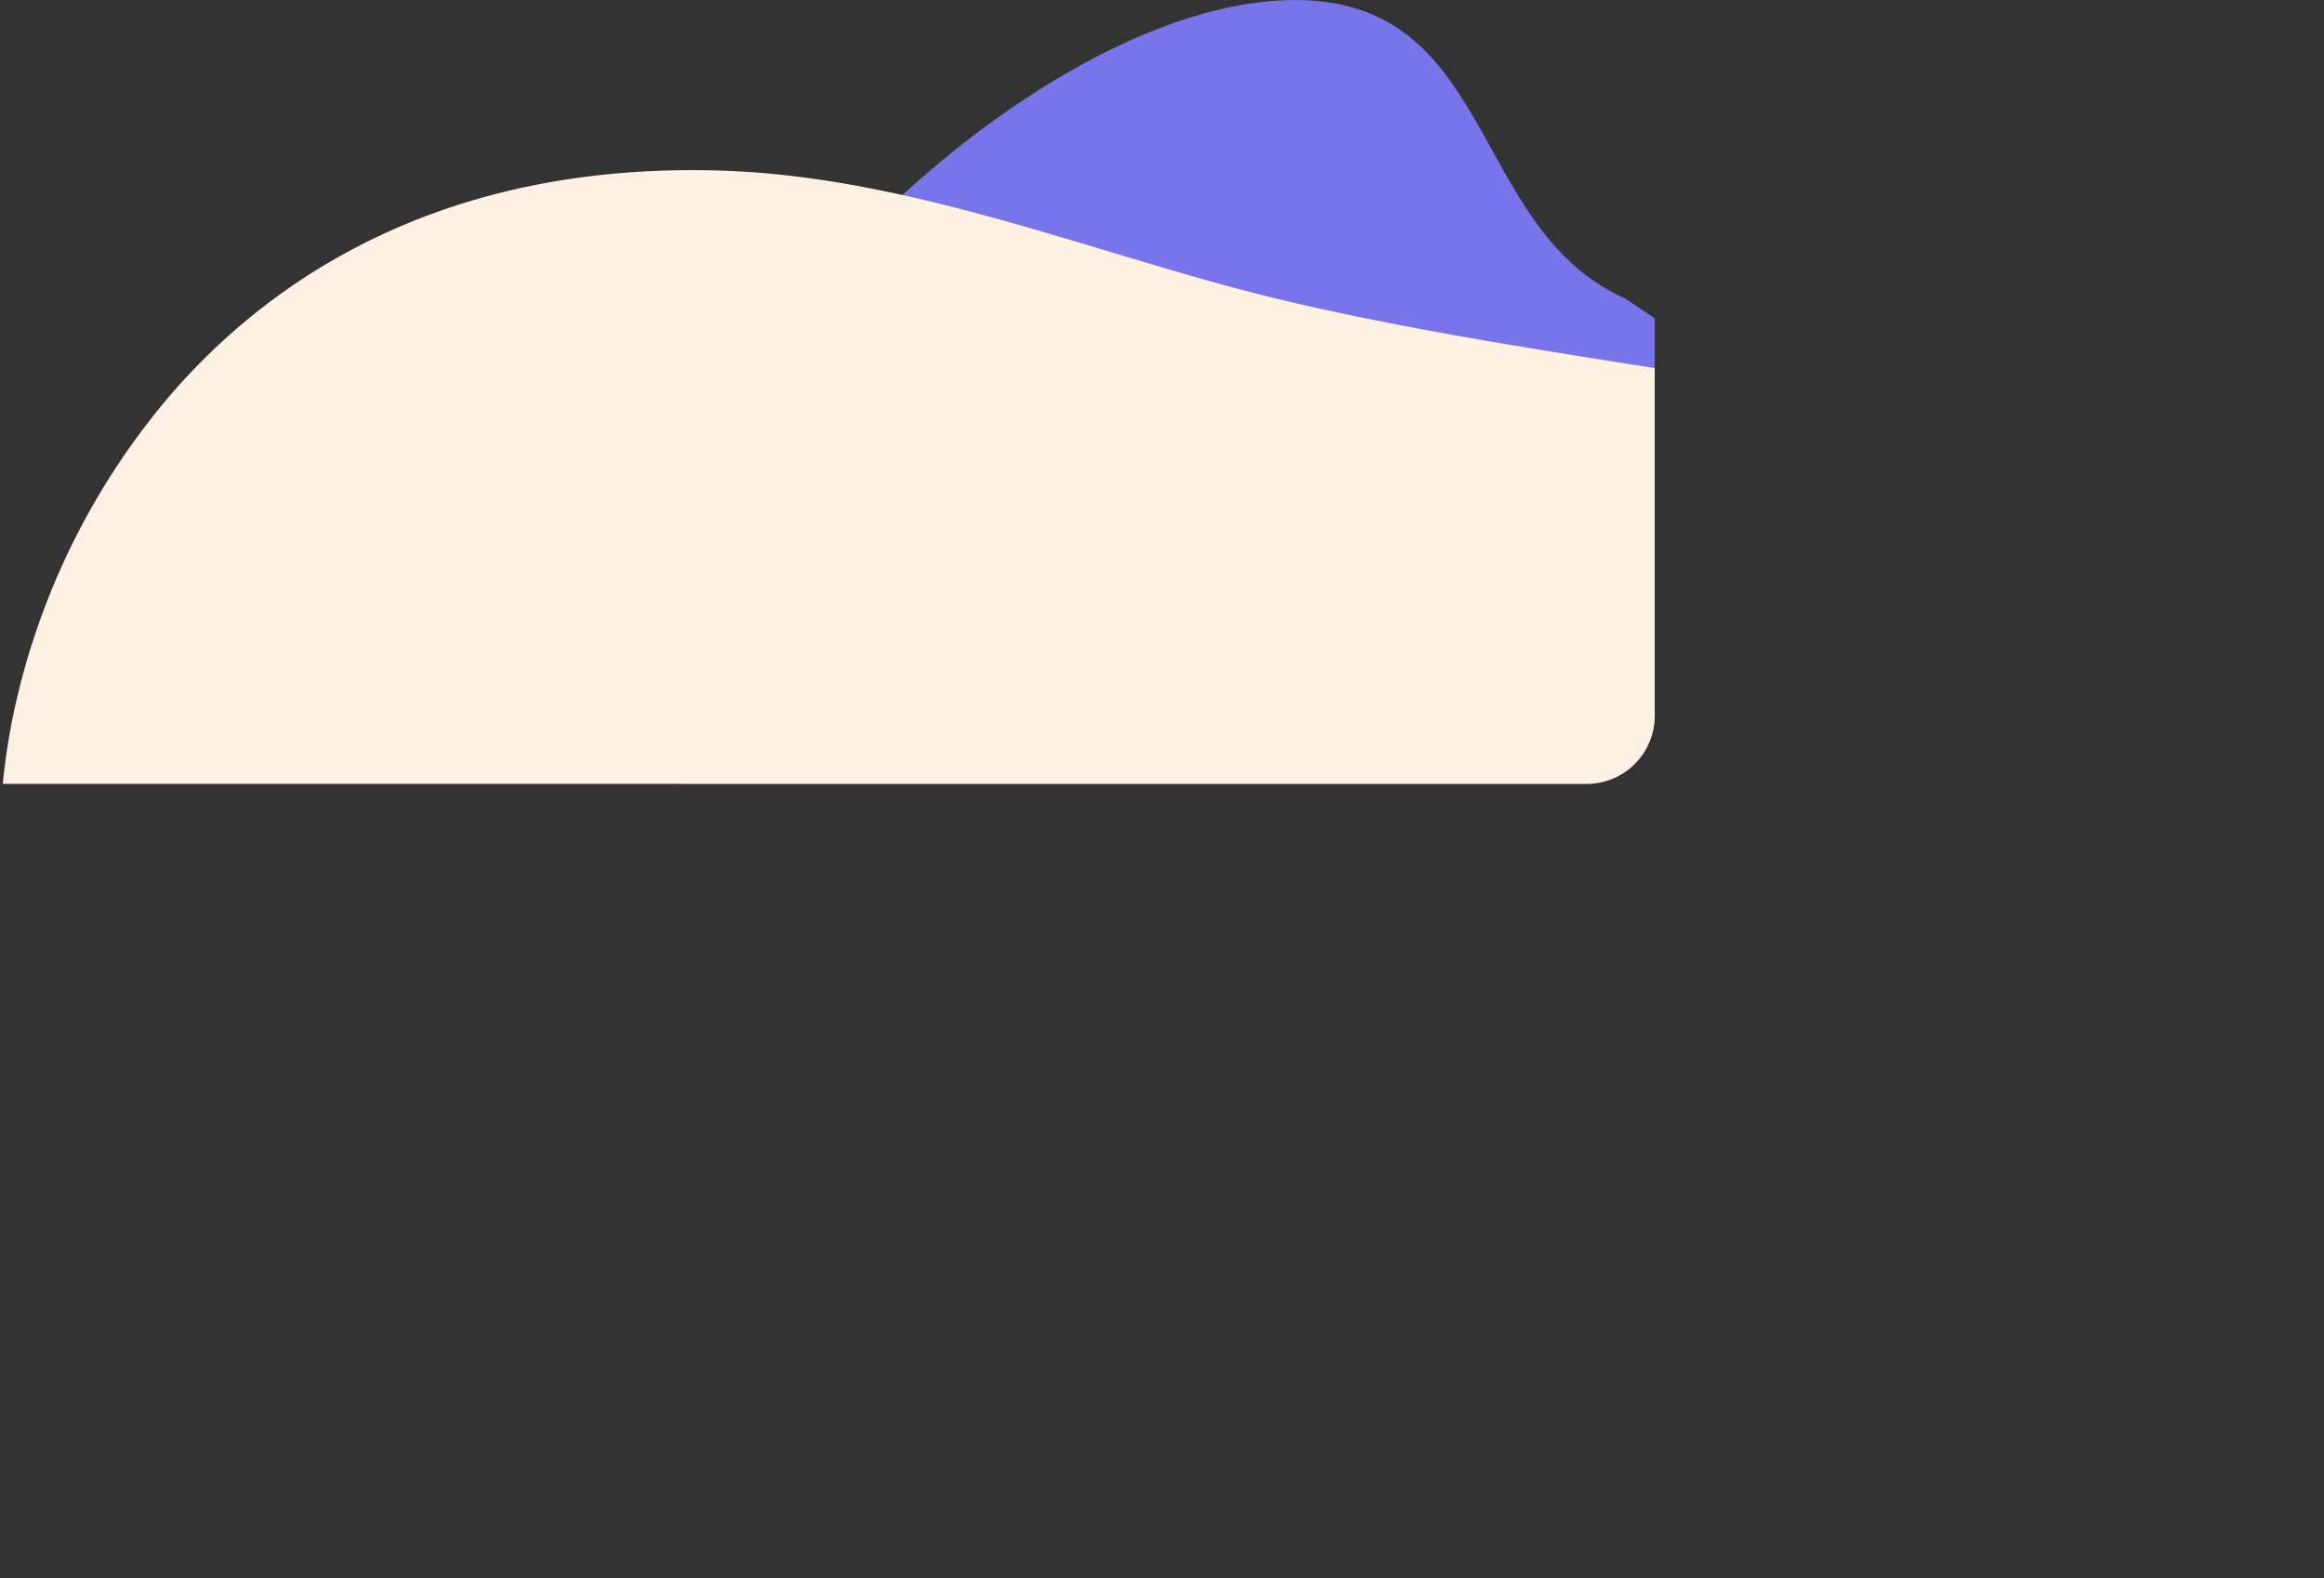 <svg xmlns="http://www.w3.org/2000/svg" xmlns:xlink="http://www.w3.org/1999/xlink" viewBox="0 0 553.47 375.93"><rect x="0" y="0" width="553.47" height="375.93" fill="#333333" stroke="none"/><defs><style>.cls-1{fill:none;}.cls-2{clip-path:url(#clip-path);}.cls-3{fill:#7875ea;}.cls-4{fill:#fff0e4;}</style><clipPath id="clip-path" transform="translate(-153.73 -240.42)"><path class="cls-1" d="M0,0H547.81a0,0,0,0,1,0,0V410.92a16.24,16.24,0,0,1-16.24,16.24H16.24A16.24,16.24,0,0,1,0,410.92V0A0,0,0,0,1,0,0Z"/></clipPath></defs><title>Recurso 6</title><g id="Capa_2" data-name="Capa 2"><g id="Layer_1" data-name="Layer 1"><g class="cls-2"><path class="cls-3" d="M575.84,335.08l-35.06-23.55c-38.11-16.91-30.34-73.79-82.19-71C405.65,243.36,334.76,308,319,356.37c-7.86,24.07-14.14,62.87,5.27,83.93,13.5,14.64,35.21,12.2,53.37,8.6,22.4-4.43,40.37-16.38,63.32-10.2,14.8,4,24.19,12.95,37.15,20.68C549.34,501.91,626.73,390.21,575.84,335.08Z" transform="translate(-153.73 -240.42)"/><path class="cls-4" d="M194.63,334.15A171.68,171.68,0,0,0,158,405.77c-17.41,72,17,154.34,122.93,191.64C356.11,623.86,467,620,541.78,602c77.45-18.6,117.2-45.18,146.06-95.87,36.31-63.79,28.56-145.48-84.35-168.28-47.48-9.6-95.5-14.51-143-25.63-43.3-10.13-88.36-29.67-134.89-31.15C264.58,279.11,222.1,302.54,194.63,334.15Z" transform="translate(-153.73 -240.42)"/></g></g></g></svg>